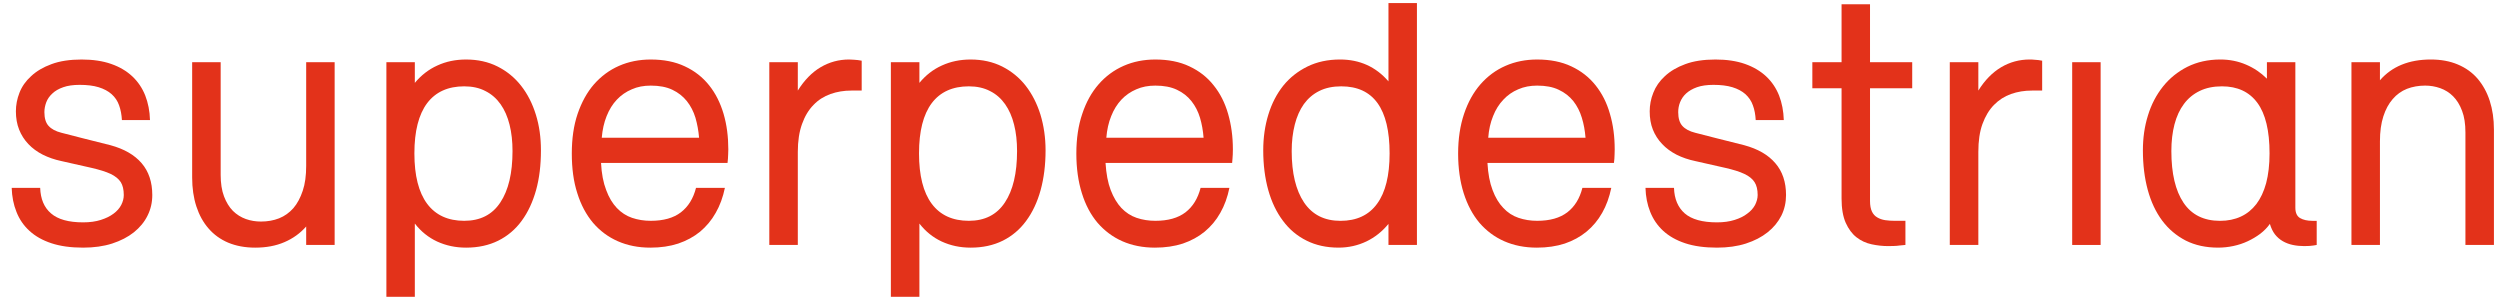 <?xml version="1.0" encoding="UTF-8"?>
<svg width="176px" height="21px" viewBox="0 0 176 21" version="1.1" xmlns="http://www.w3.org/2000/svg" xmlns:xlink="http://www.w3.org/1999/xlink">
    <!-- Generator: Sketch 42 (36781) - http://www.bohemiancoding.com/sketch -->
    <title>wordmarkweb</title>
    <desc>Created with Sketch.</desc>
    <defs></defs>
    <g id="Symbols" stroke="none" stroke-width="1" fill="none" fill-rule="evenodd">
        <g id="nav-header-1440" transform="translate(-208, -39)" fill="#E3321A">
            <g id="nav-header-desktop-1440">
                <g id="logo" transform="translate(163, 28)">
                    <g id="wordmark" transform="translate(45, 11)">
                        <path d="M0.823,13.225 L2.828,13.225 C2.857,14.011 3.105,14.609 3.594,15.025 C4.075,15.443 4.828,15.654 5.852,15.654 C6.323,15.654 6.739,15.597 7.095,15.483 C7.452,15.37 7.75,15.225 7.994,15.042 C8.234,14.864 8.415,14.66 8.535,14.429 C8.655,14.195 8.714,13.962 8.714,13.729 C8.714,13.349 8.643,13.047 8.501,12.82 C8.354,12.596 8.117,12.4 7.786,12.242 C7.448,12.084 6.995,11.945 6.432,11.815 C5.868,11.688 5.163,11.529 4.326,11.34 C3.848,11.239 3.408,11.087 3.012,10.889 C2.614,10.686 2.274,10.436 1.994,10.139 C1.714,9.844 1.497,9.503 1.346,9.124 C1.194,8.742 1.119,8.311 1.119,7.838 C1.119,7.398 1.201,6.958 1.372,6.526 C1.539,6.095 1.812,5.704 2.19,5.362 C2.563,5.013 3.039,4.729 3.623,4.516 C4.205,4.298 4.917,4.19 5.746,4.19 C6.539,4.19 7.234,4.293 7.823,4.5 C8.421,4.707 8.915,5.002 9.317,5.378 C9.717,5.754 10.019,6.205 10.226,6.726 C10.428,7.246 10.543,7.824 10.559,8.451 L8.583,8.451 C8.561,8.068 8.495,7.723 8.385,7.417 C8.277,7.109 8.101,6.847 7.859,6.63 C7.619,6.416 7.31,6.253 6.939,6.139 C6.572,6.027 6.13,5.974 5.612,5.974 C5.154,5.974 4.77,6.027 4.455,6.139 C4.134,6.251 3.881,6.397 3.69,6.579 C3.492,6.759 3.346,6.966 3.257,7.199 C3.172,7.43 3.125,7.662 3.125,7.895 C3.125,8.326 3.223,8.647 3.419,8.863 C3.619,9.083 3.921,9.246 4.326,9.347 C4.73,9.448 5.217,9.575 5.788,9.723 C6.355,9.864 7.023,10.033 7.781,10.224 C8.737,10.484 9.463,10.9 9.968,11.485 C10.472,12.07 10.721,12.82 10.721,13.731 C10.721,14.253 10.61,14.737 10.386,15.181 C10.166,15.63 9.841,16.019 9.425,16.354 C9.005,16.688 8.495,16.95 7.894,17.146 C7.29,17.339 6.61,17.434 5.852,17.434 C4.983,17.434 4.239,17.33 3.619,17.124 C2.995,16.919 2.481,16.626 2.075,16.253 C1.666,15.881 1.361,15.434 1.159,14.917 C0.95,14.402 0.843,13.837 0.823,13.225 Z" id="Fill-1"></path>
                        <path d="M13.528,12.499 L13.528,4.377 L15.535,4.377 L15.535,12.301 C15.535,12.898 15.611,13.403 15.771,13.826 C15.928,14.24 16.137,14.581 16.395,14.844 C16.659,15.106 16.966,15.296 17.306,15.419 C17.651,15.542 18.008,15.597 18.373,15.597 C18.833,15.597 19.261,15.522 19.646,15.37 C20.031,15.218 20.368,14.977 20.655,14.653 C20.933,14.33 21.148,13.921 21.313,13.43 C21.479,12.939 21.555,12.356 21.555,11.681 L21.555,4.377 L23.559,4.377 L23.559,17.243 L21.555,17.243 L21.555,15.945 C21.133,16.424 20.622,16.791 20.024,17.047 C19.421,17.308 18.733,17.434 17.968,17.434 C17.253,17.434 16.622,17.315 16.066,17.084 C15.515,16.851 15.053,16.514 14.682,16.085 C14.304,15.654 14.021,15.133 13.822,14.525 C13.626,13.921 13.528,13.245 13.528,12.499" id="Fill-3"></path>
                        <path d="M27.202,20.893 L27.202,4.378 L29.204,4.378 L29.204,5.834 C29.651,5.297 30.179,4.886 30.79,4.611 C31.401,4.329 32.071,4.19 32.815,4.19 C33.642,4.19 34.381,4.355 35.031,4.683 C35.682,5.011 36.235,5.462 36.686,6.038 C37.139,6.615 37.484,7.292 37.724,8.069 C37.968,8.846 38.082,9.688 38.082,10.584 C38.082,11.611 37.973,12.54 37.741,13.38 C37.504,14.222 37.17,14.946 36.726,15.545 C36.286,16.15 35.733,16.614 35.079,16.942 C34.421,17.269 33.662,17.434 32.815,17.434 C32.071,17.434 31.397,17.289 30.773,17.003 C30.155,16.715 29.63,16.29 29.204,15.738 L29.204,20.893 L27.202,20.893 Z M29.173,10.797 C29.173,12.363 29.475,13.545 30.071,14.346 C30.67,15.146 31.541,15.545 32.679,15.545 C33.806,15.545 34.651,15.118 35.221,14.256 C35.795,13.397 36.081,12.192 36.081,10.636 C36.081,9.954 36.013,9.334 35.873,8.777 C35.733,8.216 35.524,7.739 35.242,7.339 C34.961,6.941 34.606,6.626 34.177,6.412 C33.751,6.186 33.25,6.078 32.679,6.078 C31.541,6.078 30.67,6.472 30.071,7.262 C29.475,8.058 29.173,9.235 29.173,10.797 L29.173,10.797 Z" id="Fill-5"></path>
                        <path d="M40.255,10.808 C40.255,9.763 40.387,8.832 40.664,8.016 C40.945,7.194 41.327,6.498 41.82,5.931 C42.32,5.367 42.9,4.934 43.582,4.635 C44.258,4.338 45.007,4.19 45.815,4.19 C46.731,4.19 47.533,4.349 48.215,4.672 C48.902,4.991 49.464,5.434 49.92,6.003 C50.376,6.571 50.709,7.238 50.94,8.014 C51.164,8.78 51.273,9.616 51.273,10.516 C51.273,10.643 51.267,10.757 51.262,10.876 C51.258,10.988 51.255,11.092 51.247,11.18 L51.218,11.472 L42.313,11.472 C42.351,12.231 42.475,12.865 42.675,13.38 C42.865,13.901 43.12,14.319 43.424,14.641 C43.736,14.966 44.091,15.199 44.496,15.336 C44.904,15.474 45.342,15.545 45.815,15.545 C46.705,15.545 47.415,15.347 47.933,14.949 C48.455,14.546 48.809,13.974 49,13.224 L51.033,13.224 C50.896,13.881 50.684,14.469 50.385,14.986 C50.095,15.505 49.722,15.943 49.287,16.31 C48.842,16.671 48.331,16.95 47.745,17.148 C47.165,17.338 46.511,17.434 45.785,17.434 C44.94,17.434 44.178,17.283 43.496,16.983 C42.809,16.682 42.231,16.246 41.749,15.686 C41.273,15.118 40.898,14.425 40.642,13.6 C40.376,12.781 40.255,11.847 40.255,10.808 M42.364,9.695 L49.215,9.695 C49.175,9.2 49.087,8.734 48.96,8.289 C48.825,7.847 48.624,7.457 48.355,7.119 C48.087,6.784 47.745,6.514 47.335,6.32 C46.92,6.122 46.413,6.027 45.815,6.027 C45.325,6.027 44.875,6.109 44.48,6.287 C44.076,6.457 43.724,6.699 43.424,7.018 C43.127,7.332 42.889,7.715 42.707,8.173 C42.522,8.63 42.411,9.14 42.364,9.695" id="Fill-7"></path>
                        <path d="M54.159,17.244 L54.159,4.378 L56.166,4.378 L56.166,6.376 C56.621,5.648 57.153,5.1 57.768,4.735 C58.386,4.37 59.053,4.189 59.775,4.189 C59.892,4.189 60.004,4.193 60.113,4.205 C60.221,4.213 60.315,4.222 60.392,4.229 C60.492,4.249 60.579,4.26 60.663,4.273 L60.663,6.376 L59.933,6.376 C59.413,6.376 58.923,6.457 58.468,6.618 C58.01,6.781 57.606,7.036 57.27,7.388 C56.928,7.736 56.657,8.184 56.464,8.728 C56.266,9.273 56.166,9.927 56.166,10.692 L56.166,17.244 L54.159,17.244 Z" id="Fill-9"></path>
                        <path d="M62.717,20.893 L62.717,4.378 L64.726,4.378 L64.726,5.834 C65.17,5.297 65.695,4.886 66.308,4.611 C66.923,4.329 67.595,4.19 68.335,4.19 C69.159,4.19 69.899,4.355 70.554,4.683 C71.203,5.011 71.759,5.462 72.21,6.038 C72.659,6.615 73.005,7.292 73.248,8.069 C73.483,8.846 73.608,9.688 73.608,10.584 C73.608,11.611 73.49,12.54 73.261,13.38 C73.028,14.222 72.69,14.946 72.245,15.545 C71.803,16.15 71.254,16.614 70.601,16.942 C69.941,17.269 69.188,17.434 68.335,17.434 C67.595,17.434 66.917,17.289 66.295,17.003 C65.679,16.715 65.154,16.29 64.726,15.738 L64.726,20.893 L62.717,20.893 Z M64.699,10.797 C64.699,12.363 64.999,13.545 65.595,14.346 C66.192,15.146 67.065,15.545 68.205,15.545 C69.326,15.545 70.172,15.118 70.743,14.256 C71.315,13.397 71.601,12.192 71.601,10.636 C71.601,9.954 71.534,9.334 71.392,8.777 C71.254,8.216 71.043,7.739 70.763,7.339 C70.483,6.941 70.132,6.626 69.701,6.412 C69.27,6.186 68.77,6.078 68.205,6.078 C67.065,6.078 66.192,6.472 65.595,7.262 C64.999,8.058 64.699,9.235 64.699,10.797 L64.699,10.797 Z" id="Fill-11"></path>
                        <path d="M75.775,10.808 C75.775,9.763 75.913,8.832 76.191,8.016 C76.462,7.194 76.849,6.498 77.346,5.931 C77.838,5.367 78.426,4.934 79.104,4.635 C79.78,4.338 80.522,4.19 81.338,4.19 C82.251,4.19 83.057,4.349 83.735,4.672 C84.418,4.991 84.989,5.434 85.437,6.003 C85.898,6.571 86.235,7.238 86.458,8.014 C86.68,8.78 86.795,9.616 86.795,10.516 C86.795,10.643 86.795,10.757 86.787,10.876 C86.78,10.988 86.775,11.092 86.767,11.18 L86.742,11.472 L77.829,11.472 C77.878,12.231 77.995,12.865 78.193,13.38 C78.393,13.901 78.644,14.319 78.944,14.641 C79.258,14.966 79.611,15.199 80.017,15.336 C80.424,15.474 80.862,15.545 81.338,15.545 C82.227,15.545 82.933,15.347 83.457,14.949 C83.978,14.546 84.329,13.974 84.522,13.224 L86.551,13.224 C86.417,13.881 86.206,14.469 85.909,14.986 C85.62,15.505 85.249,15.943 84.807,16.31 C84.367,16.671 83.849,16.95 83.271,17.148 C82.687,17.338 82.031,17.434 81.306,17.434 C80.462,17.434 79.698,17.283 79.013,16.983 C78.333,16.682 77.755,16.246 77.269,15.686 C76.789,15.118 76.418,14.425 76.164,13.6 C75.906,12.781 75.775,11.847 75.775,10.808 M77.886,9.695 L84.731,9.695 C84.695,9.2 84.611,8.734 84.48,8.289 C84.347,7.847 84.146,7.457 83.878,7.119 C83.613,6.784 83.271,6.514 82.857,6.32 C82.442,6.122 81.938,6.027 81.338,6.027 C80.842,6.027 80.4,6.109 79.997,6.287 C79.597,6.457 79.244,6.699 78.944,7.018 C78.651,7.332 78.409,7.715 78.229,8.173 C78.042,8.63 77.931,9.14 77.886,9.695" id="Fill-13"></path>
                        <path d="M88.932,10.584 C88.932,9.688 89.052,8.844 89.294,8.061 C89.535,7.279 89.883,6.608 90.343,6.03 C90.806,5.458 91.375,5.013 92.045,4.683 C92.715,4.354 93.479,4.189 94.343,4.189 C95.726,4.189 96.863,4.703 97.748,5.729 L97.748,0.217 L99.752,0.217 L99.752,17.245 L97.748,17.245 L97.748,15.761 C97.317,16.289 96.803,16.704 96.195,16.997 C95.585,17.287 94.93,17.433 94.235,17.433 C93.39,17.433 92.639,17.268 91.986,16.942 C91.325,16.614 90.768,16.15 90.323,15.547 C89.868,14.946 89.521,14.221 89.286,13.382 C89.052,12.54 88.932,11.611 88.932,10.584 M90.935,10.635 C90.935,12.192 91.23,13.396 91.806,14.256 C92.39,15.118 93.243,15.547 94.37,15.547 C95.505,15.547 96.366,15.145 96.946,14.346 C97.535,13.545 97.828,12.362 97.828,10.797 C97.828,7.653 96.697,6.078 94.423,6.078 C93.83,6.078 93.315,6.186 92.883,6.402 C92.443,6.619 92.085,6.927 91.794,7.326 C91.51,7.726 91.295,8.208 91.154,8.767 C91.01,9.332 90.935,9.953 90.935,10.635" id="Fill-15"></path>
                        <path d="M102.652,10.808 C102.652,9.763 102.795,8.832 103.07,8.016 C103.346,7.194 103.732,6.498 104.228,5.931 C104.724,5.367 105.304,4.934 105.988,4.635 C106.664,4.338 107.406,4.19 108.217,4.19 C109.133,4.19 109.939,4.349 110.621,4.672 C111.306,4.991 111.87,5.434 112.326,6.003 C112.779,6.571 113.121,7.238 113.339,8.014 C113.566,8.78 113.675,9.616 113.675,10.516 C113.675,10.643 113.675,10.757 113.666,10.876 C113.663,10.988 113.659,11.092 113.652,11.18 L113.621,11.472 L104.717,11.472 C104.759,12.231 104.879,12.865 105.077,13.38 C105.27,13.901 105.524,14.319 105.835,14.641 C106.137,14.966 106.495,15.199 106.903,15.336 C107.308,15.474 107.746,15.545 108.217,15.545 C109.11,15.545 109.813,15.347 110.337,14.949 C110.859,14.546 111.212,13.974 111.401,13.224 L113.435,13.224 C113.299,13.881 113.088,14.469 112.792,14.986 C112.499,15.505 112.133,15.943 111.688,16.31 C111.25,16.671 110.735,16.95 110.155,17.148 C109.568,17.338 108.915,17.434 108.197,17.434 C107.346,17.434 106.583,17.283 105.899,16.983 C105.215,16.682 104.637,16.246 104.153,15.686 C103.675,15.118 103.306,14.425 103.044,13.6 C102.786,12.781 102.652,11.847 102.652,10.808 M104.772,9.695 L111.621,9.695 C111.581,9.2 111.499,8.734 111.361,8.289 C111.228,7.847 111.028,7.457 110.764,7.119 C110.493,6.784 110.155,6.514 109.735,6.32 C109.328,6.122 108.815,6.027 108.217,6.027 C107.73,6.027 107.286,6.109 106.883,6.287 C106.479,6.457 106.132,6.699 105.835,7.018 C105.535,7.332 105.293,7.715 105.113,8.173 C104.926,8.63 104.813,9.14 104.772,9.695" id="Fill-17"></path>
                        <path d="M115.842,13.225 L117.849,13.225 C117.873,14.011 118.133,14.609 118.608,15.025 C119.093,15.443 119.849,15.654 120.873,15.654 C121.342,15.654 121.755,15.597 122.115,15.483 C122.473,15.37 122.773,15.225 123.004,15.042 C123.253,14.864 123.431,14.66 123.557,14.429 C123.673,14.195 123.739,13.962 123.739,13.729 C123.739,13.349 123.666,13.047 123.519,12.82 C123.375,12.596 123.139,12.4 122.799,12.242 C122.471,12.084 122.017,11.945 121.449,11.815 C120.882,11.688 120.186,11.529 119.348,11.34 C118.862,11.239 118.424,11.087 118.028,10.889 C117.637,10.686 117.293,10.436 117.015,10.139 C116.733,9.844 116.513,9.503 116.362,9.124 C116.209,8.742 116.139,8.311 116.139,7.838 C116.139,7.398 116.219,6.958 116.395,6.526 C116.562,6.095 116.833,5.704 117.208,5.362 C117.58,5.013 118.06,4.729 118.642,4.516 C119.226,4.298 119.935,4.19 120.766,4.19 C121.56,4.19 122.251,4.293 122.844,4.5 C123.435,4.707 123.935,5.002 124.337,5.378 C124.74,5.754 125.04,6.205 125.248,6.726 C125.449,7.246 125.56,7.824 125.579,8.451 L123.602,8.451 C123.58,8.068 123.519,7.723 123.404,7.417 C123.299,7.109 123.113,6.847 122.879,6.63 C122.637,6.416 122.331,6.253 121.959,6.139 C121.588,6.027 121.148,5.974 120.629,5.974 C120.177,5.974 119.786,6.027 119.469,6.139 C119.157,6.251 118.904,6.397 118.704,6.579 C118.508,6.759 118.369,6.966 118.277,7.199 C118.184,7.43 118.146,7.662 118.146,7.895 C118.146,8.326 118.244,8.647 118.437,8.863 C118.635,9.083 118.939,9.246 119.342,9.347 C119.744,9.448 120.24,9.575 120.808,9.723 C121.379,9.864 122.042,10.033 122.799,10.224 C123.757,10.484 124.48,10.9 124.98,11.485 C125.488,12.07 125.737,12.82 125.737,13.731 C125.737,14.253 125.628,14.737 125.408,15.181 C125.18,15.63 124.862,16.019 124.44,16.354 C124.022,16.688 123.515,16.95 122.911,17.146 C122.311,17.339 121.629,17.434 120.873,17.434 C120.002,17.434 119.257,17.33 118.635,17.124 C118.013,16.919 117.502,16.626 117.091,16.253 C116.686,15.881 116.382,15.434 116.175,14.917 C115.969,14.402 115.859,13.837 115.842,13.225" id="Fill-19"></path>
                        <path d="M127.589,6.215 L127.589,4.378 L129.646,4.378 L129.646,0.298 L131.649,0.298 L131.649,4.378 L134.62,4.378 L134.62,6.215 L131.649,6.215 L131.649,14.142 C131.649,14.457 131.695,14.705 131.784,14.892 C131.869,15.073 131.999,15.216 132.16,15.306 C132.324,15.403 132.502,15.466 132.72,15.5 C132.931,15.53 133.164,15.546 133.415,15.546 L134.142,15.546 L134.142,17.244 C134.004,17.262 133.868,17.277 133.724,17.284 C133.602,17.304 133.466,17.312 133.328,17.317 C133.189,17.323 133.059,17.325 132.931,17.325 C132.539,17.325 132.149,17.282 131.76,17.198 C131.362,17.112 131.011,16.949 130.7,16.707 C130.384,16.461 130.137,16.124 129.939,15.686 C129.746,15.251 129.646,14.679 129.646,13.981 L129.646,6.215 L127.589,6.215 Z" id="Fill-21"></path>
                        <path d="M137.265,17.244 L137.265,4.378 L139.275,4.378 L139.275,6.376 C139.728,5.648 140.265,5.1 140.879,4.735 C141.494,4.37 142.165,4.189 142.885,4.189 C142.999,4.189 143.114,4.193 143.215,4.205 C143.33,4.213 143.419,4.222 143.501,4.229 C143.599,4.249 143.688,4.26 143.768,4.273 L143.768,6.376 L143.05,6.376 C142.519,6.376 142.03,6.457 141.574,6.618 C141.119,6.781 140.719,7.036 140.375,7.388 C140.032,7.736 139.766,8.184 139.566,8.728 C139.368,9.273 139.275,9.927 139.275,10.692 L139.275,17.244 L137.265,17.244 Z" id="Fill-23"></path>
                        <polygon id="Fill-25" points="145.882 17.245 147.884 17.245 147.884 4.379 145.882 4.379"></polygon>
                        <path d="M150.86,10.584 C150.86,9.722 150.973,8.901 151.216,8.127 C151.451,7.356 151.807,6.679 152.273,6.094 C152.74,5.506 153.316,5.046 153.991,4.703 C154.678,4.362 155.449,4.189 156.32,4.189 C156.962,4.189 157.564,4.31 158.122,4.549 C158.678,4.785 159.169,5.119 159.591,5.539 L159.591,4.378 L161.593,4.378 L161.593,14.627 C161.593,14.977 161.705,15.222 161.924,15.351 C162.142,15.479 162.433,15.547 162.8,15.547 L163.096,15.547 L163.096,17.245 C163.022,17.263 162.944,17.276 162.856,17.285 C162.693,17.311 162.482,17.325 162.213,17.325 C161.931,17.325 161.669,17.298 161.415,17.245 C161.16,17.191 160.927,17.105 160.713,16.982 C160.5,16.861 160.311,16.696 160.155,16.498 C160,16.295 159.884,16.047 159.8,15.761 C159.615,16.024 159.387,16.253 159.122,16.458 C158.853,16.658 158.558,16.834 158.242,16.982 C157.927,17.131 157.585,17.243 157.233,17.318 C156.873,17.395 156.516,17.433 156.156,17.433 C155.293,17.433 154.538,17.267 153.88,16.938 C153.225,16.599 152.669,16.134 152.22,15.534 C151.773,14.935 151.431,14.21 151.202,13.369 C150.973,12.527 150.86,11.6 150.86,10.584 M152.864,10.635 C152.864,12.212 153.149,13.42 153.72,14.273 C154.291,15.122 155.149,15.547 156.291,15.547 C156.84,15.547 157.325,15.446 157.755,15.248 C158.18,15.054 158.547,14.755 158.847,14.366 C159.145,13.974 159.376,13.484 159.538,12.89 C159.693,12.296 159.776,11.6 159.776,10.797 C159.776,9.196 159.491,8.014 158.918,7.238 C158.347,6.463 157.515,6.078 156.425,6.078 C155.825,6.078 155.304,6.186 154.86,6.402 C154.411,6.619 154.04,6.925 153.749,7.319 C153.451,7.713 153.233,8.192 153.084,8.754 C152.938,9.315 152.864,9.944 152.864,10.635" id="Fill-27"></path>
                        <path d="M165.542,17.244 L165.542,4.378 L167.548,4.378 L167.548,5.652 C168.393,4.678 169.589,4.189 171.129,4.189 C171.844,4.189 172.475,4.306 173.026,4.539 C173.586,4.774 174.051,5.107 174.422,5.538 C174.793,5.975 175.08,6.488 175.277,7.097 C175.473,7.703 175.573,8.38 175.573,9.128 L175.573,17.244 L173.566,17.244 L173.566,9.326 C173.566,8.728 173.491,8.222 173.329,7.802 C173.175,7.383 172.962,7.045 172.702,6.781 C172.444,6.521 172.135,6.328 171.793,6.207 C171.449,6.086 171.099,6.026 170.731,6.026 C170.269,6.026 169.84,6.103 169.451,6.253 C169.06,6.409 168.729,6.646 168.449,6.972 C168.166,7.295 167.946,7.703 167.788,8.191 C167.629,8.686 167.548,9.269 167.548,9.946 L167.548,17.244 L165.542,17.244 Z" id="Fill-28"></path>
                    </g>
                </g>
            </g>
        </g>
    </g>
</svg>